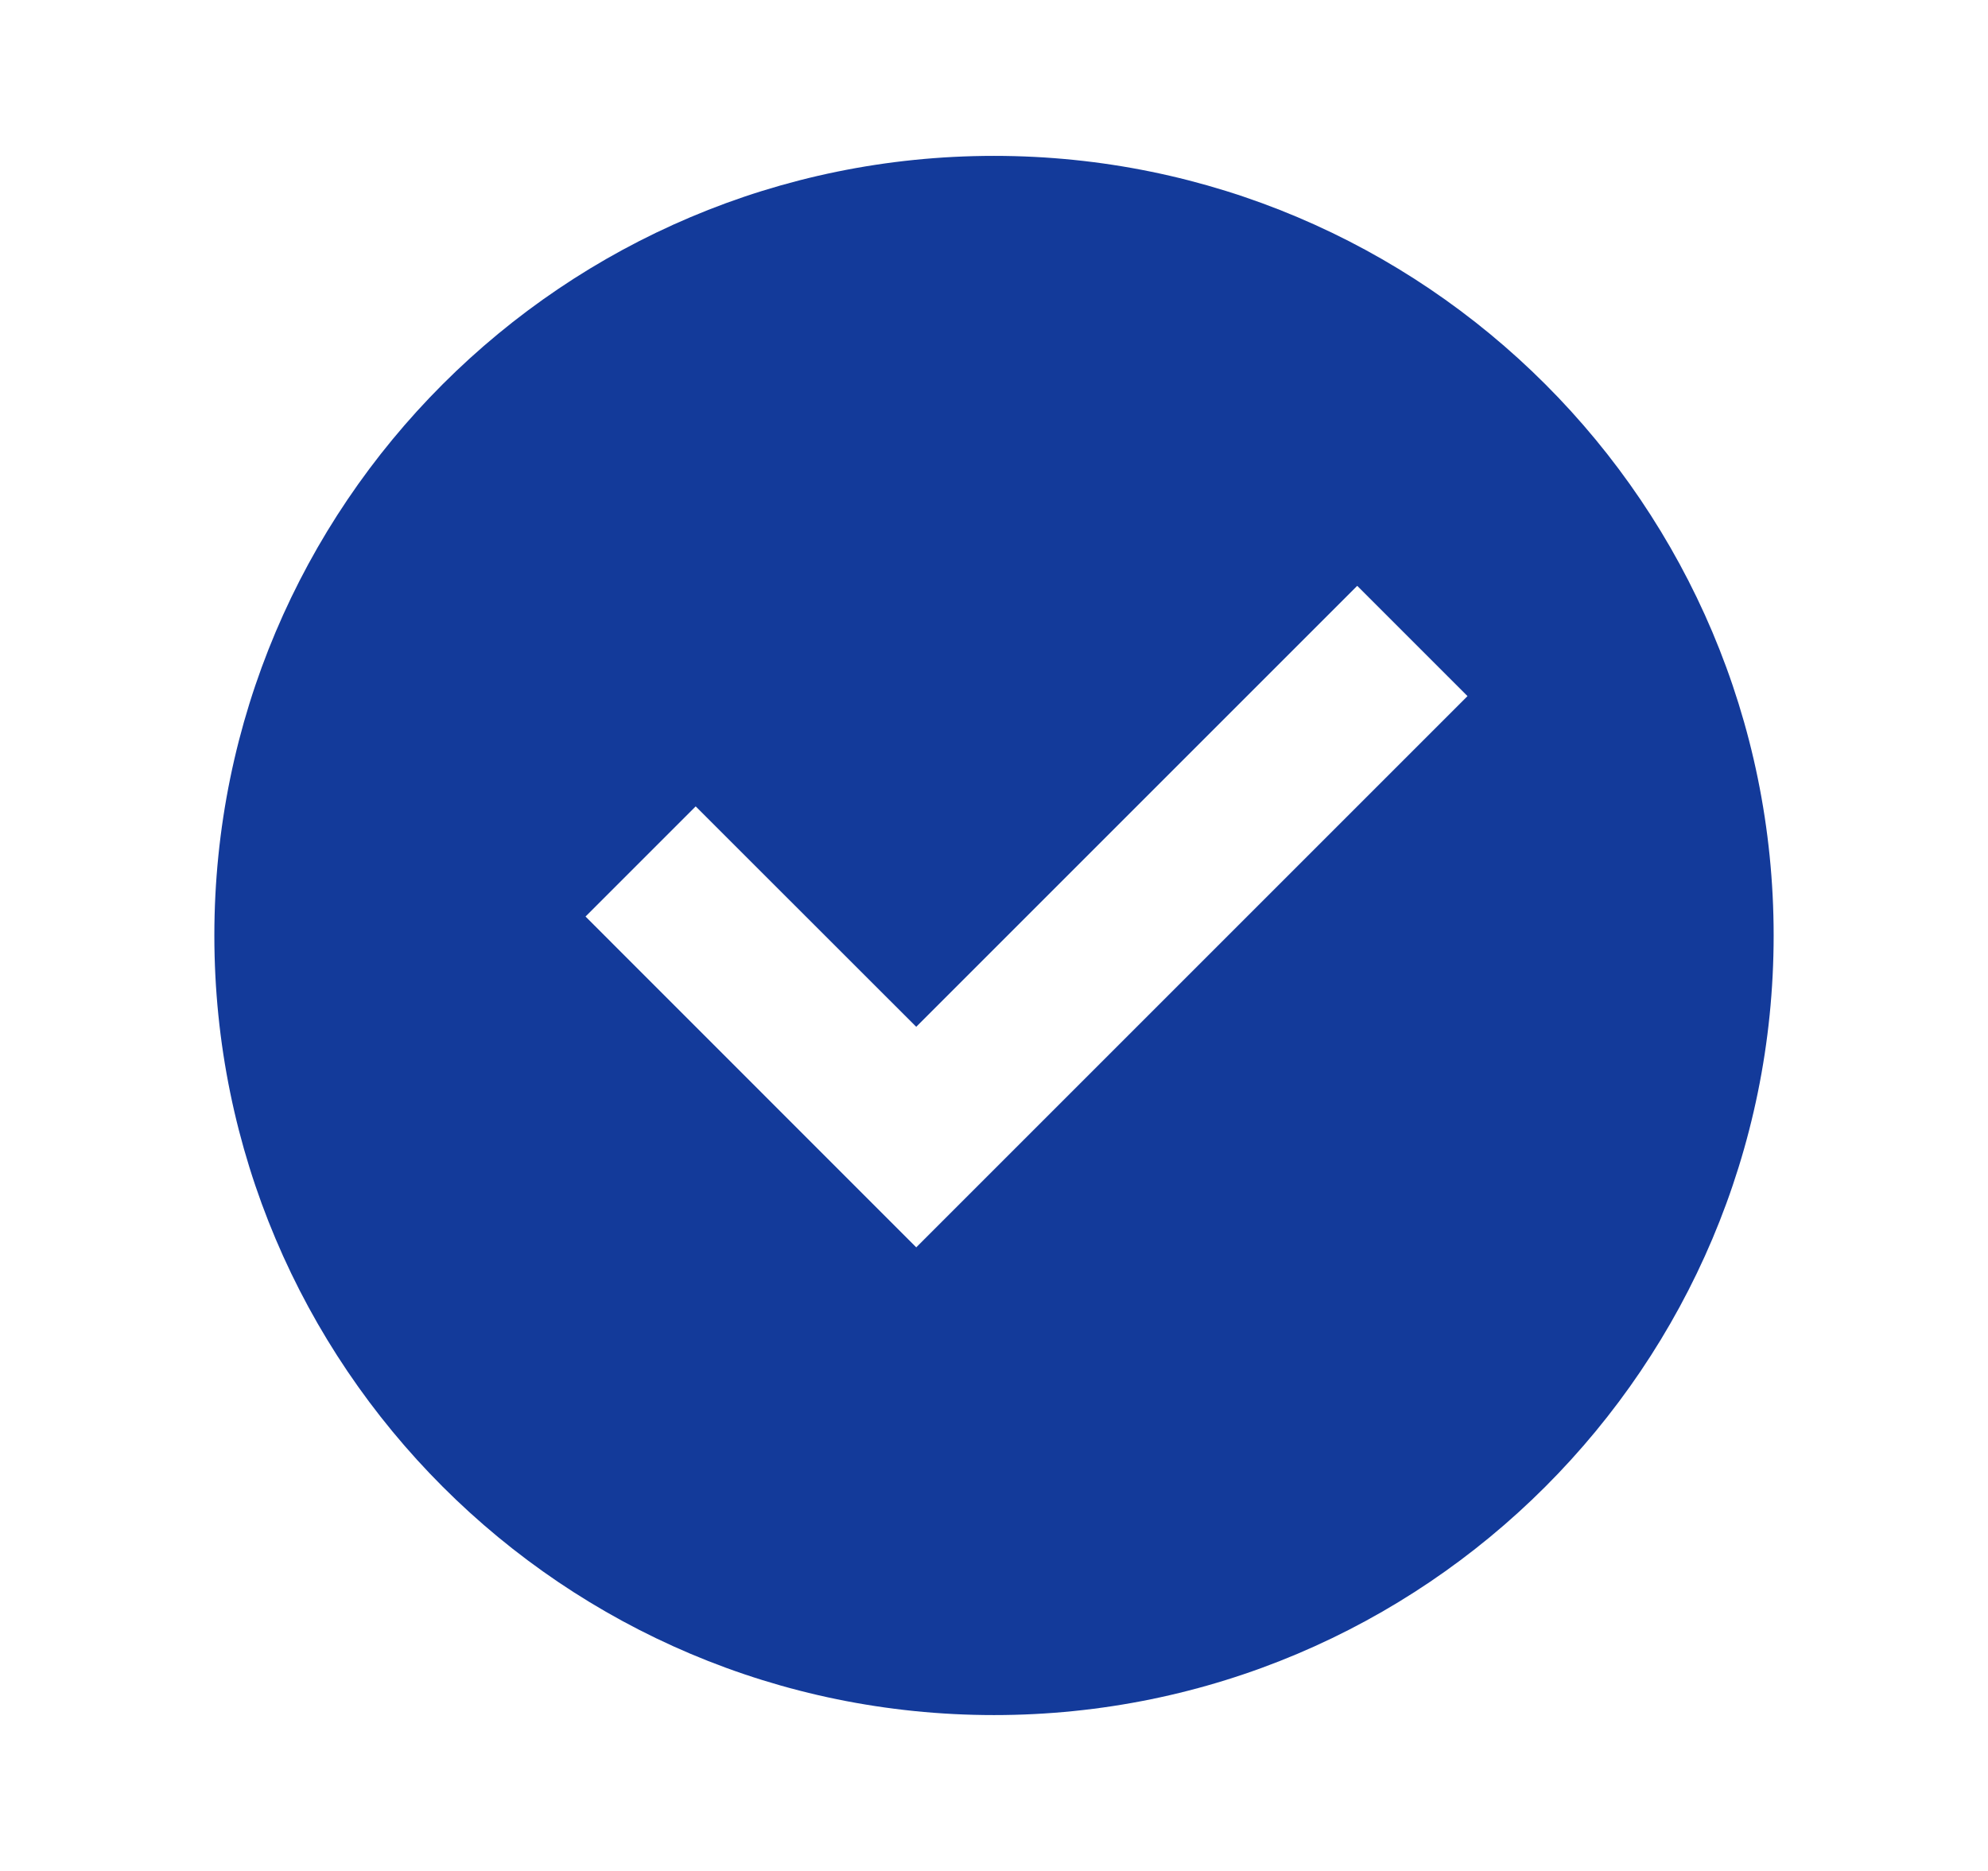 <svg width="17" height="16" viewBox="0 0 17 16" fill="none" xmlns="http://www.w3.org/2000/svg">
<path d="M8.5 14.667C4.818 14.667 1.833 11.682 1.833 8C1.833 4.318 4.818 1.333 8.5 1.333C12.182 1.333 15.167 4.318 15.167 8C15.167 11.682 12.182 14.667 8.5 14.667ZM7.835 10.667L12.549 5.953L11.606 5.01L7.835 8.781L5.949 6.896L5.007 7.838L7.835 10.667Z" fill="#133A9A"/>
</svg>
